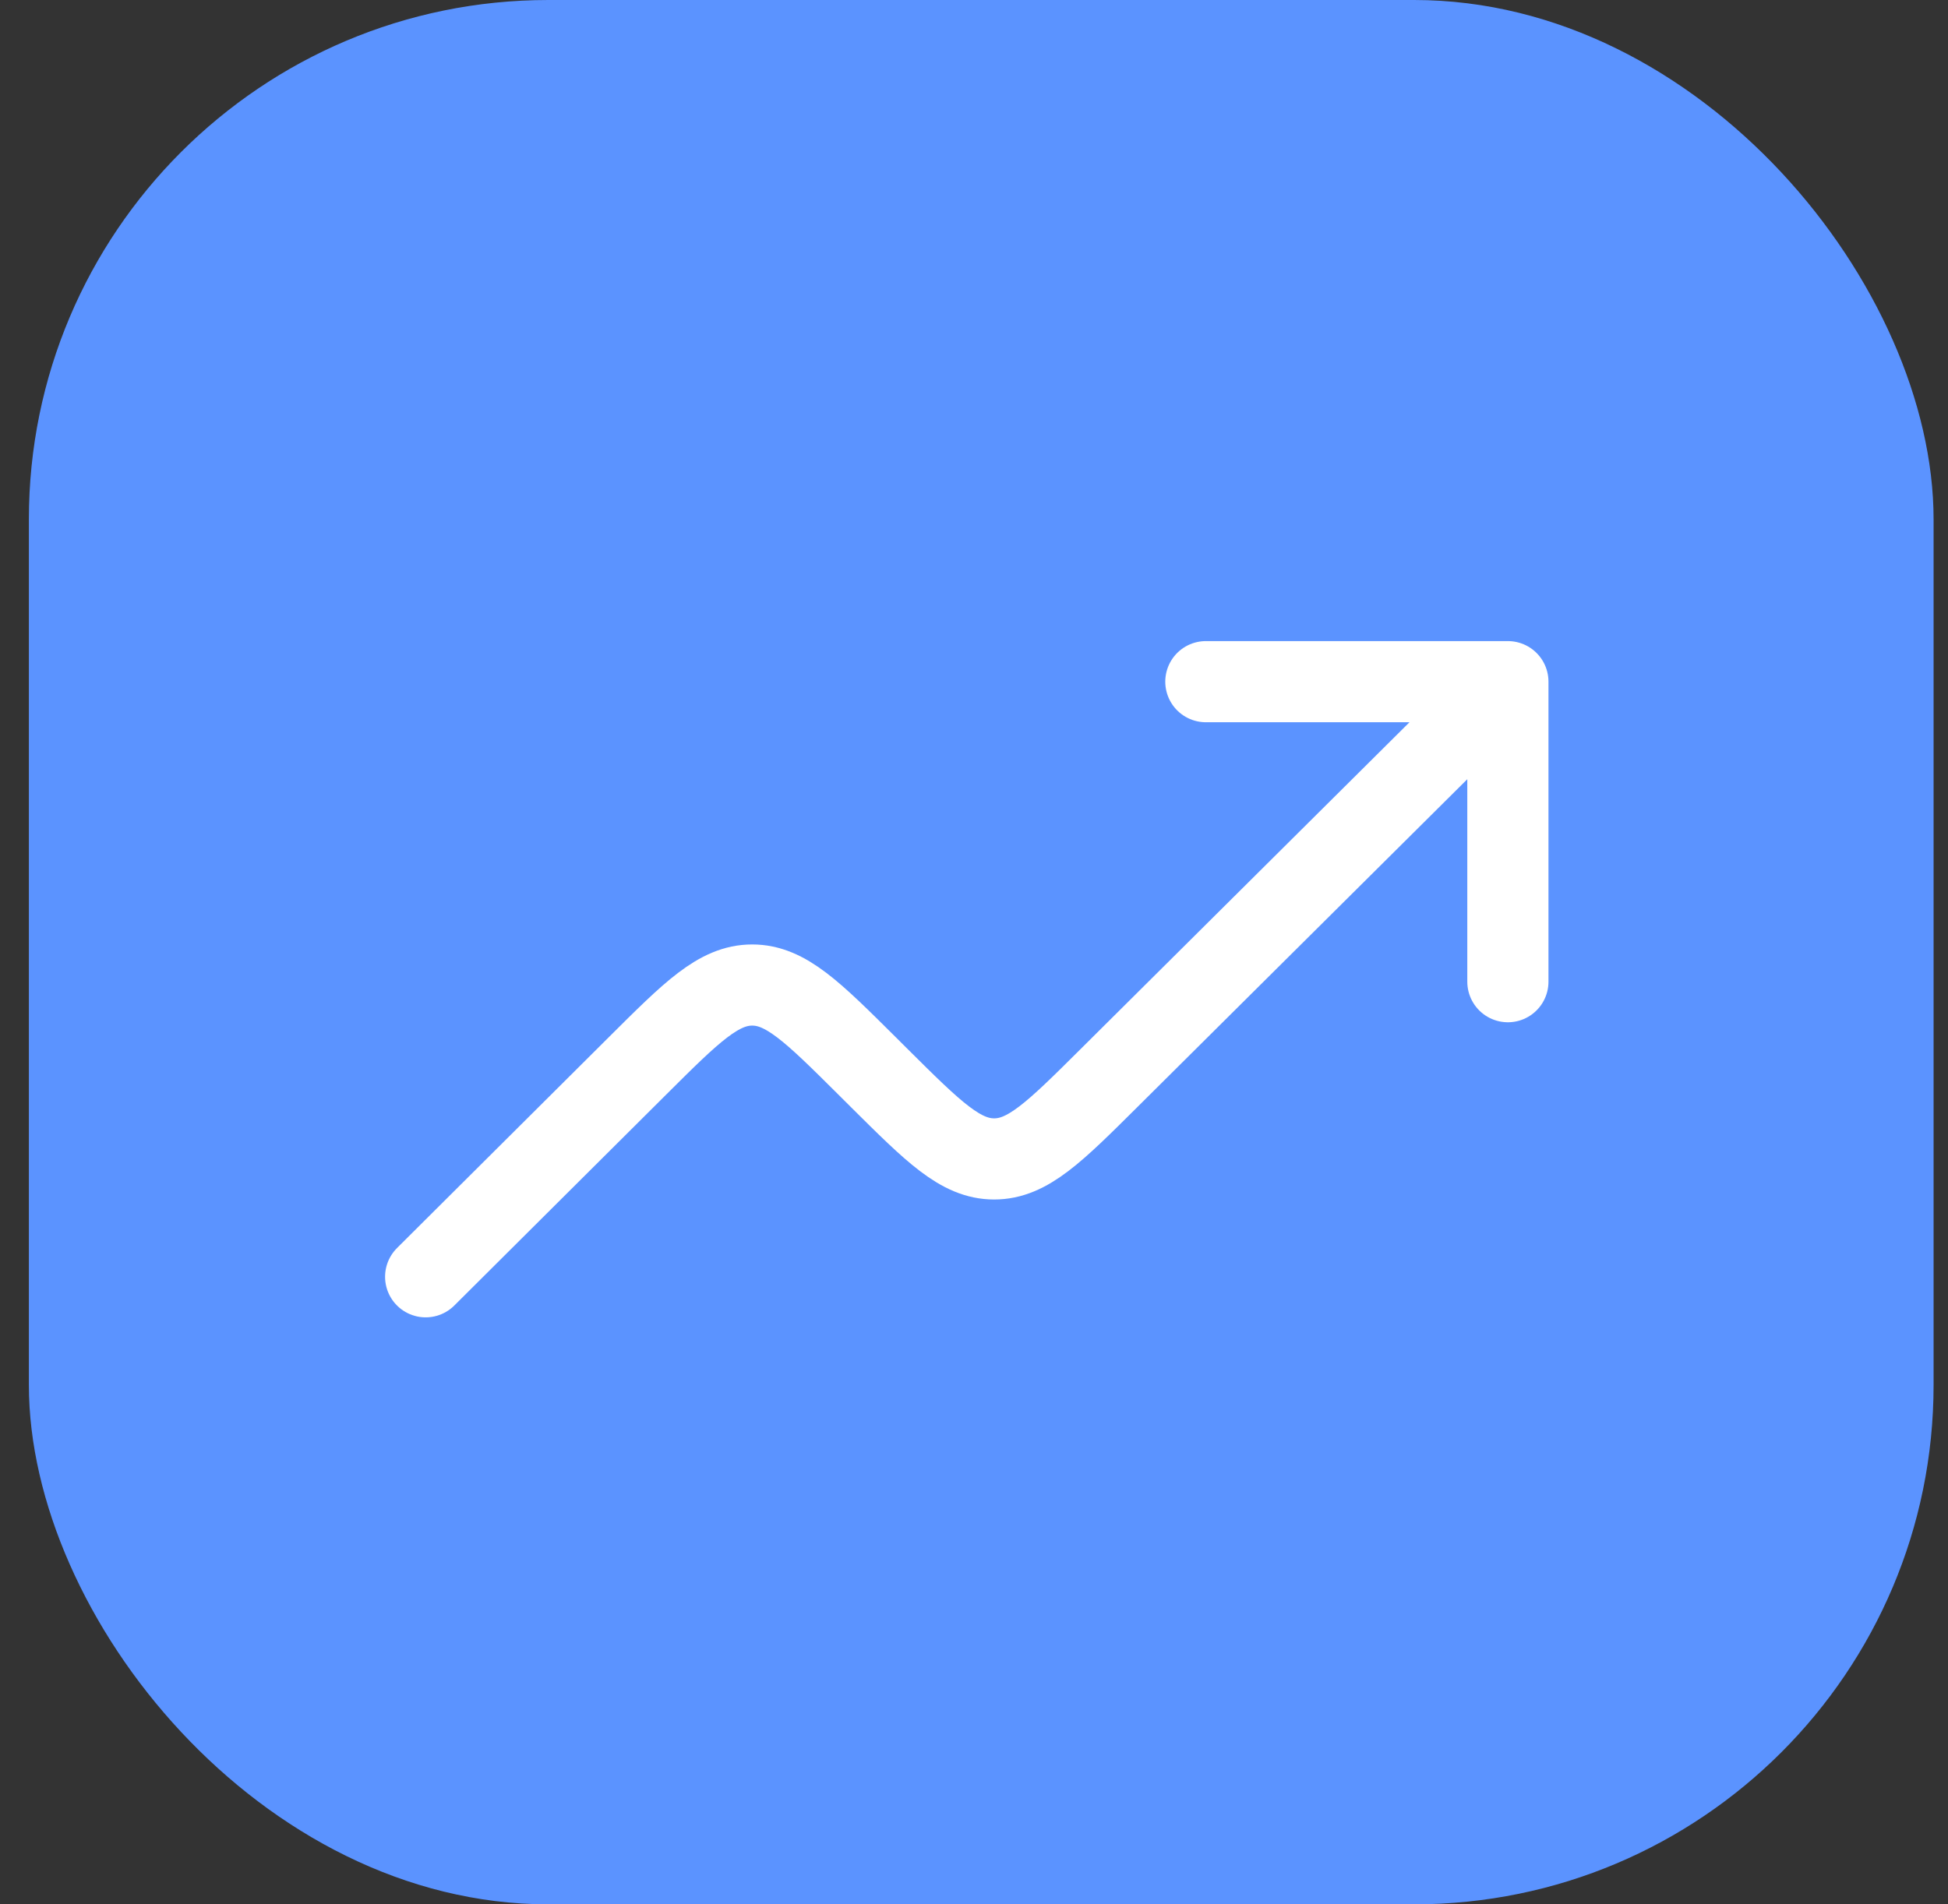 <svg width="45" height="44" viewBox="0 0 45 44" fill="none" xmlns="http://www.w3.org/2000/svg">
<rect x="0" y="0" width="45" height="44" fill="#333333" stroke="none"/>
<rect x="0.667" width="44" height="44" rx="12" fill="#5B93FF"/>
<path d="M34.833 15.75L25.609 24.918C24.362 26.158 23.738 26.778 22.965 26.777C22.191 26.777 21.568 26.157 20.321 24.918L20.022 24.62C18.774 23.379 18.15 22.759 17.376 22.759C16.602 22.759 15.979 23.38 14.732 24.622L9.833 29.5M34.833 15.75V22.682M34.833 15.75H27.856" stroke="white" stroke-width="1.875" stroke-linecap="round" stroke-linejoin="round"/>
</svg>
